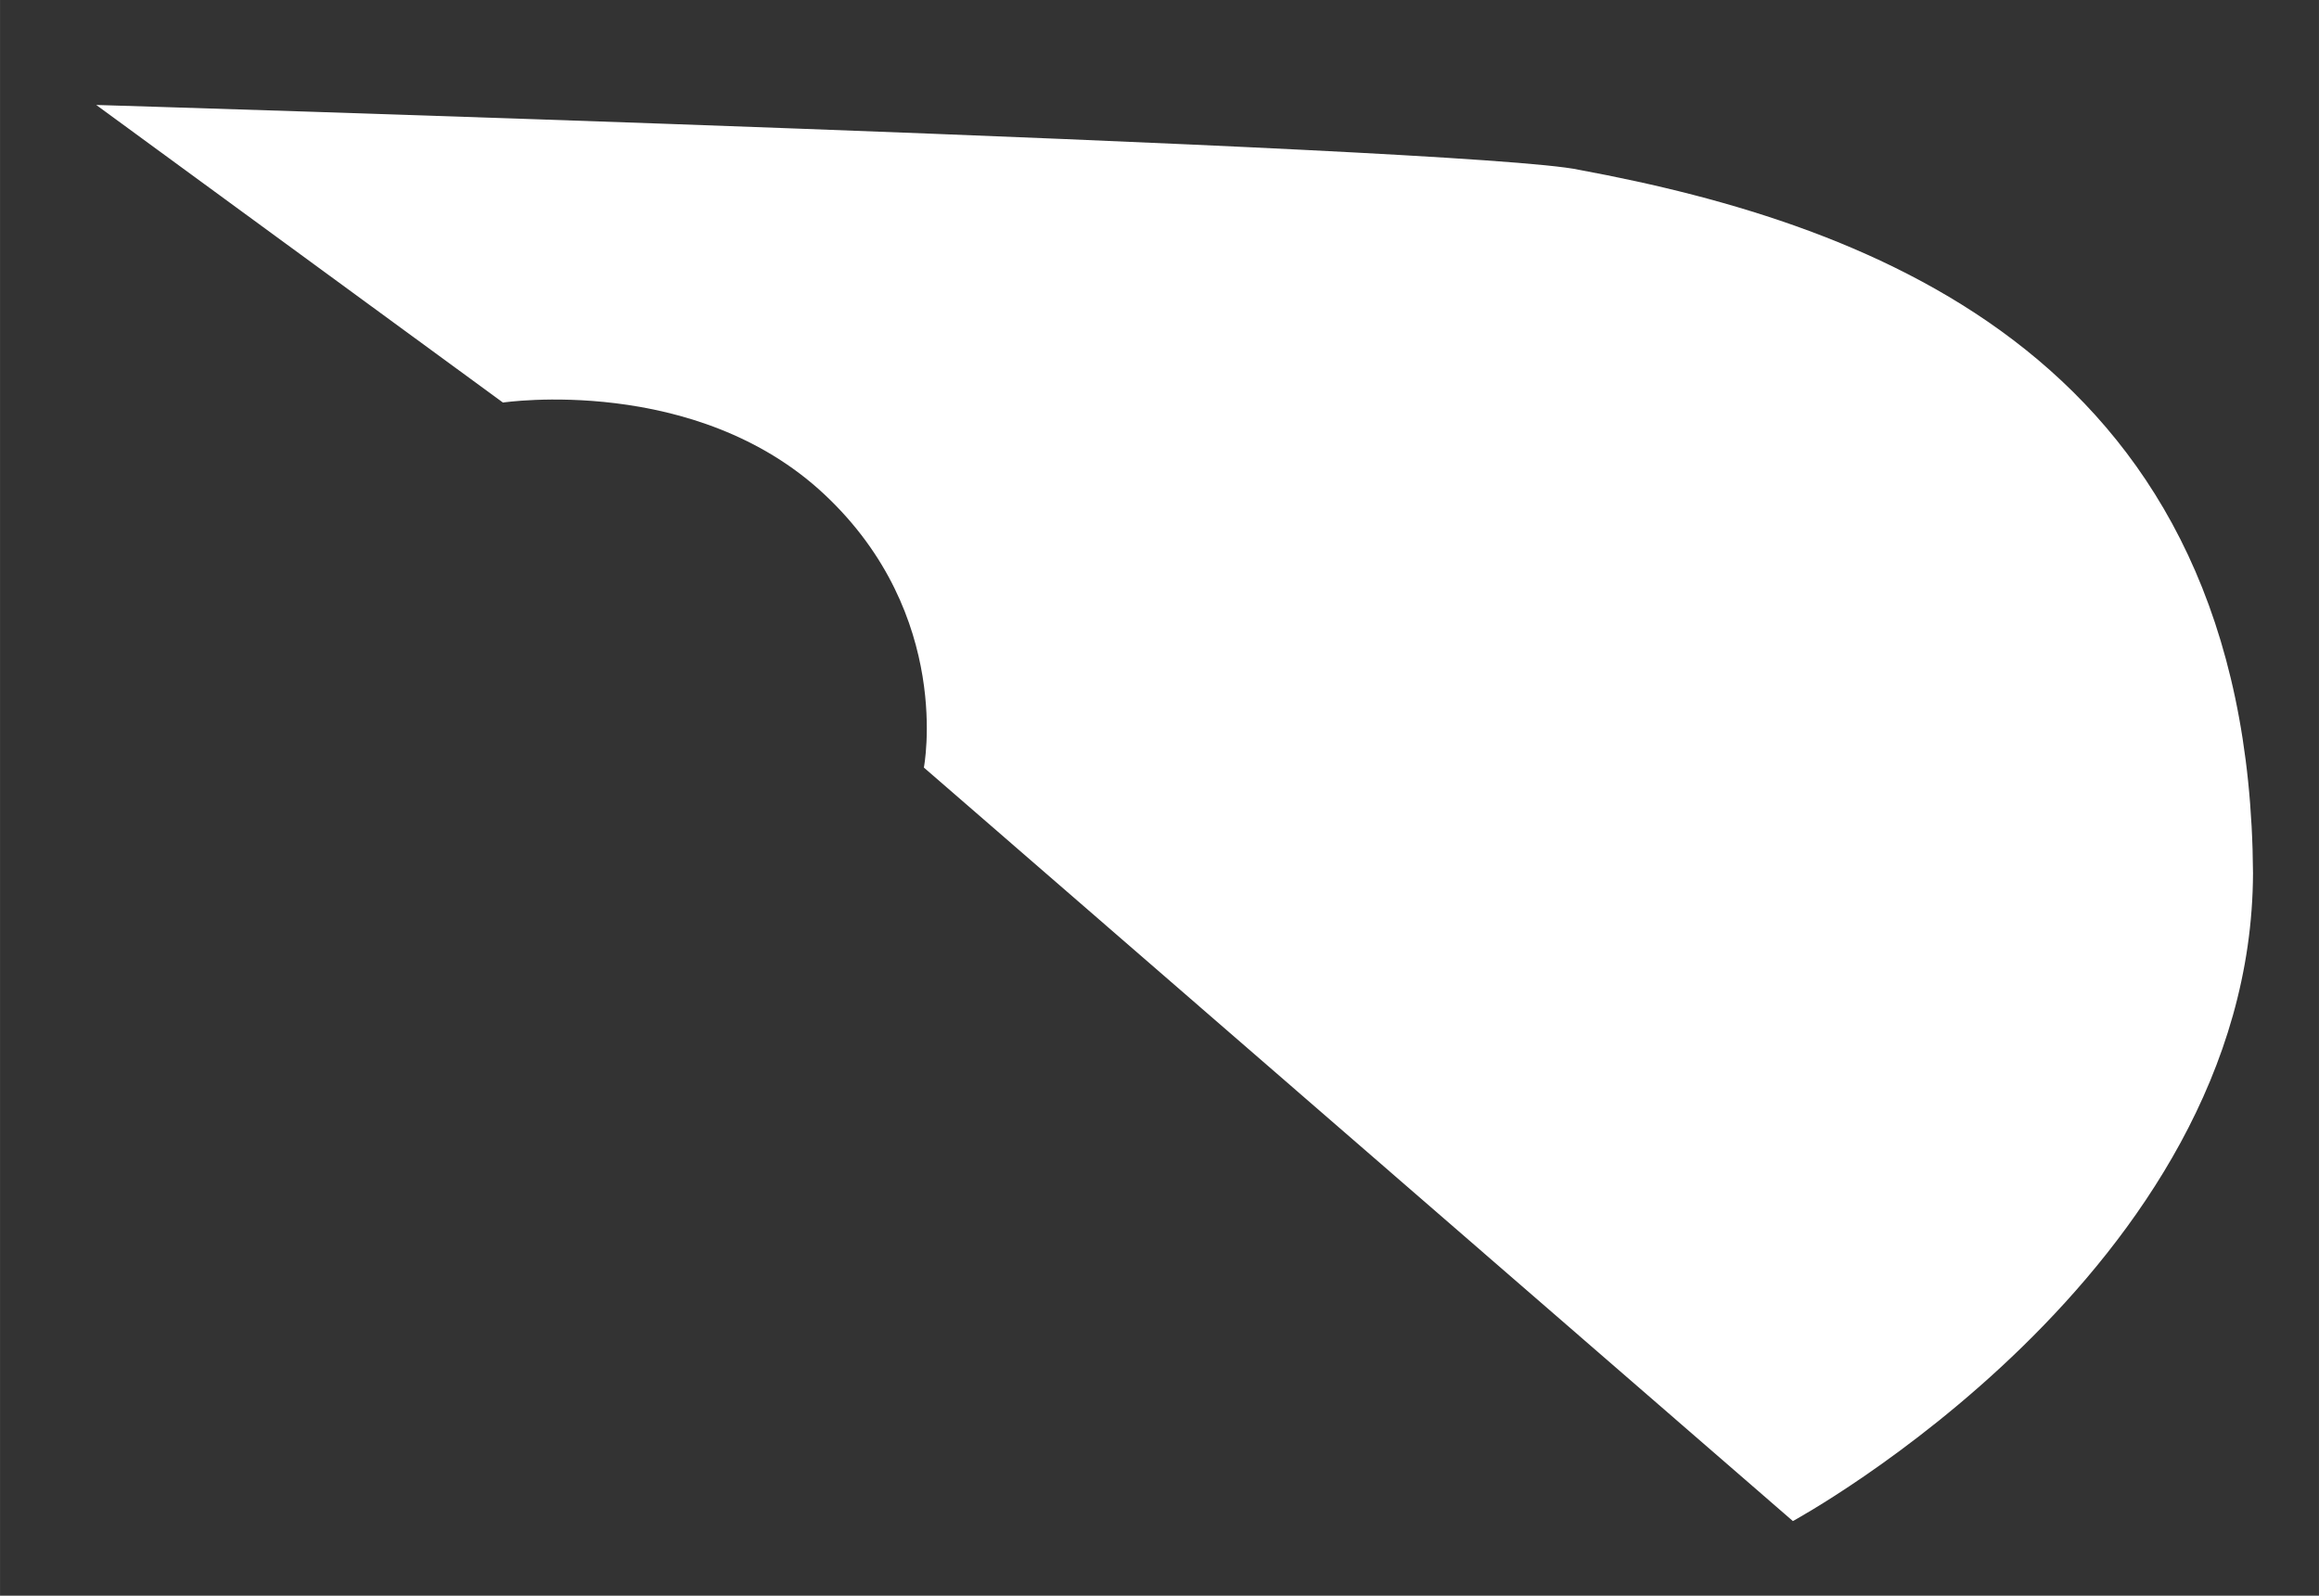 <?xml version="1.0" encoding="UTF-8" standalone="no"?>
<!-- Created with Inkscape (http://www.inkscape.org/) -->

<svg
   width="96.842"
   height="66.654"
   viewBox="0 0 25.623 17.636"
   version="1.1"
   id="svg5"
   xmlns="http://www.w3.org/2000/svg"
   xmlns:svg="http://www.w3.org/2000/svg">
  <rect x="0" y="0" width="25.623" height="17.636" fill="#333333" stroke="none"/>
  <defs
     id="defs2" />
  <g
     id="layer1"
     transform="translate(38.806,-38.848)">
    <path
       style="fill:#ffffff;fill-opacity:1;stroke-width:0.402"
       d="m -37.743,40.008 c 0,0 15.205,0.458 16.385,0.717 3.278,0.608 7.408,2.111 7.446,7.773 -0.014,4.408 -5.084,7.161 -5.084,7.161 l -9.602,-8.328 c 0,0 0.327,-1.681 -1.097,-3.017 -1.424,-1.336 -3.554,-1.017 -3.554,-1.017 z"
       id="path12136" />
  </g>
</svg>

